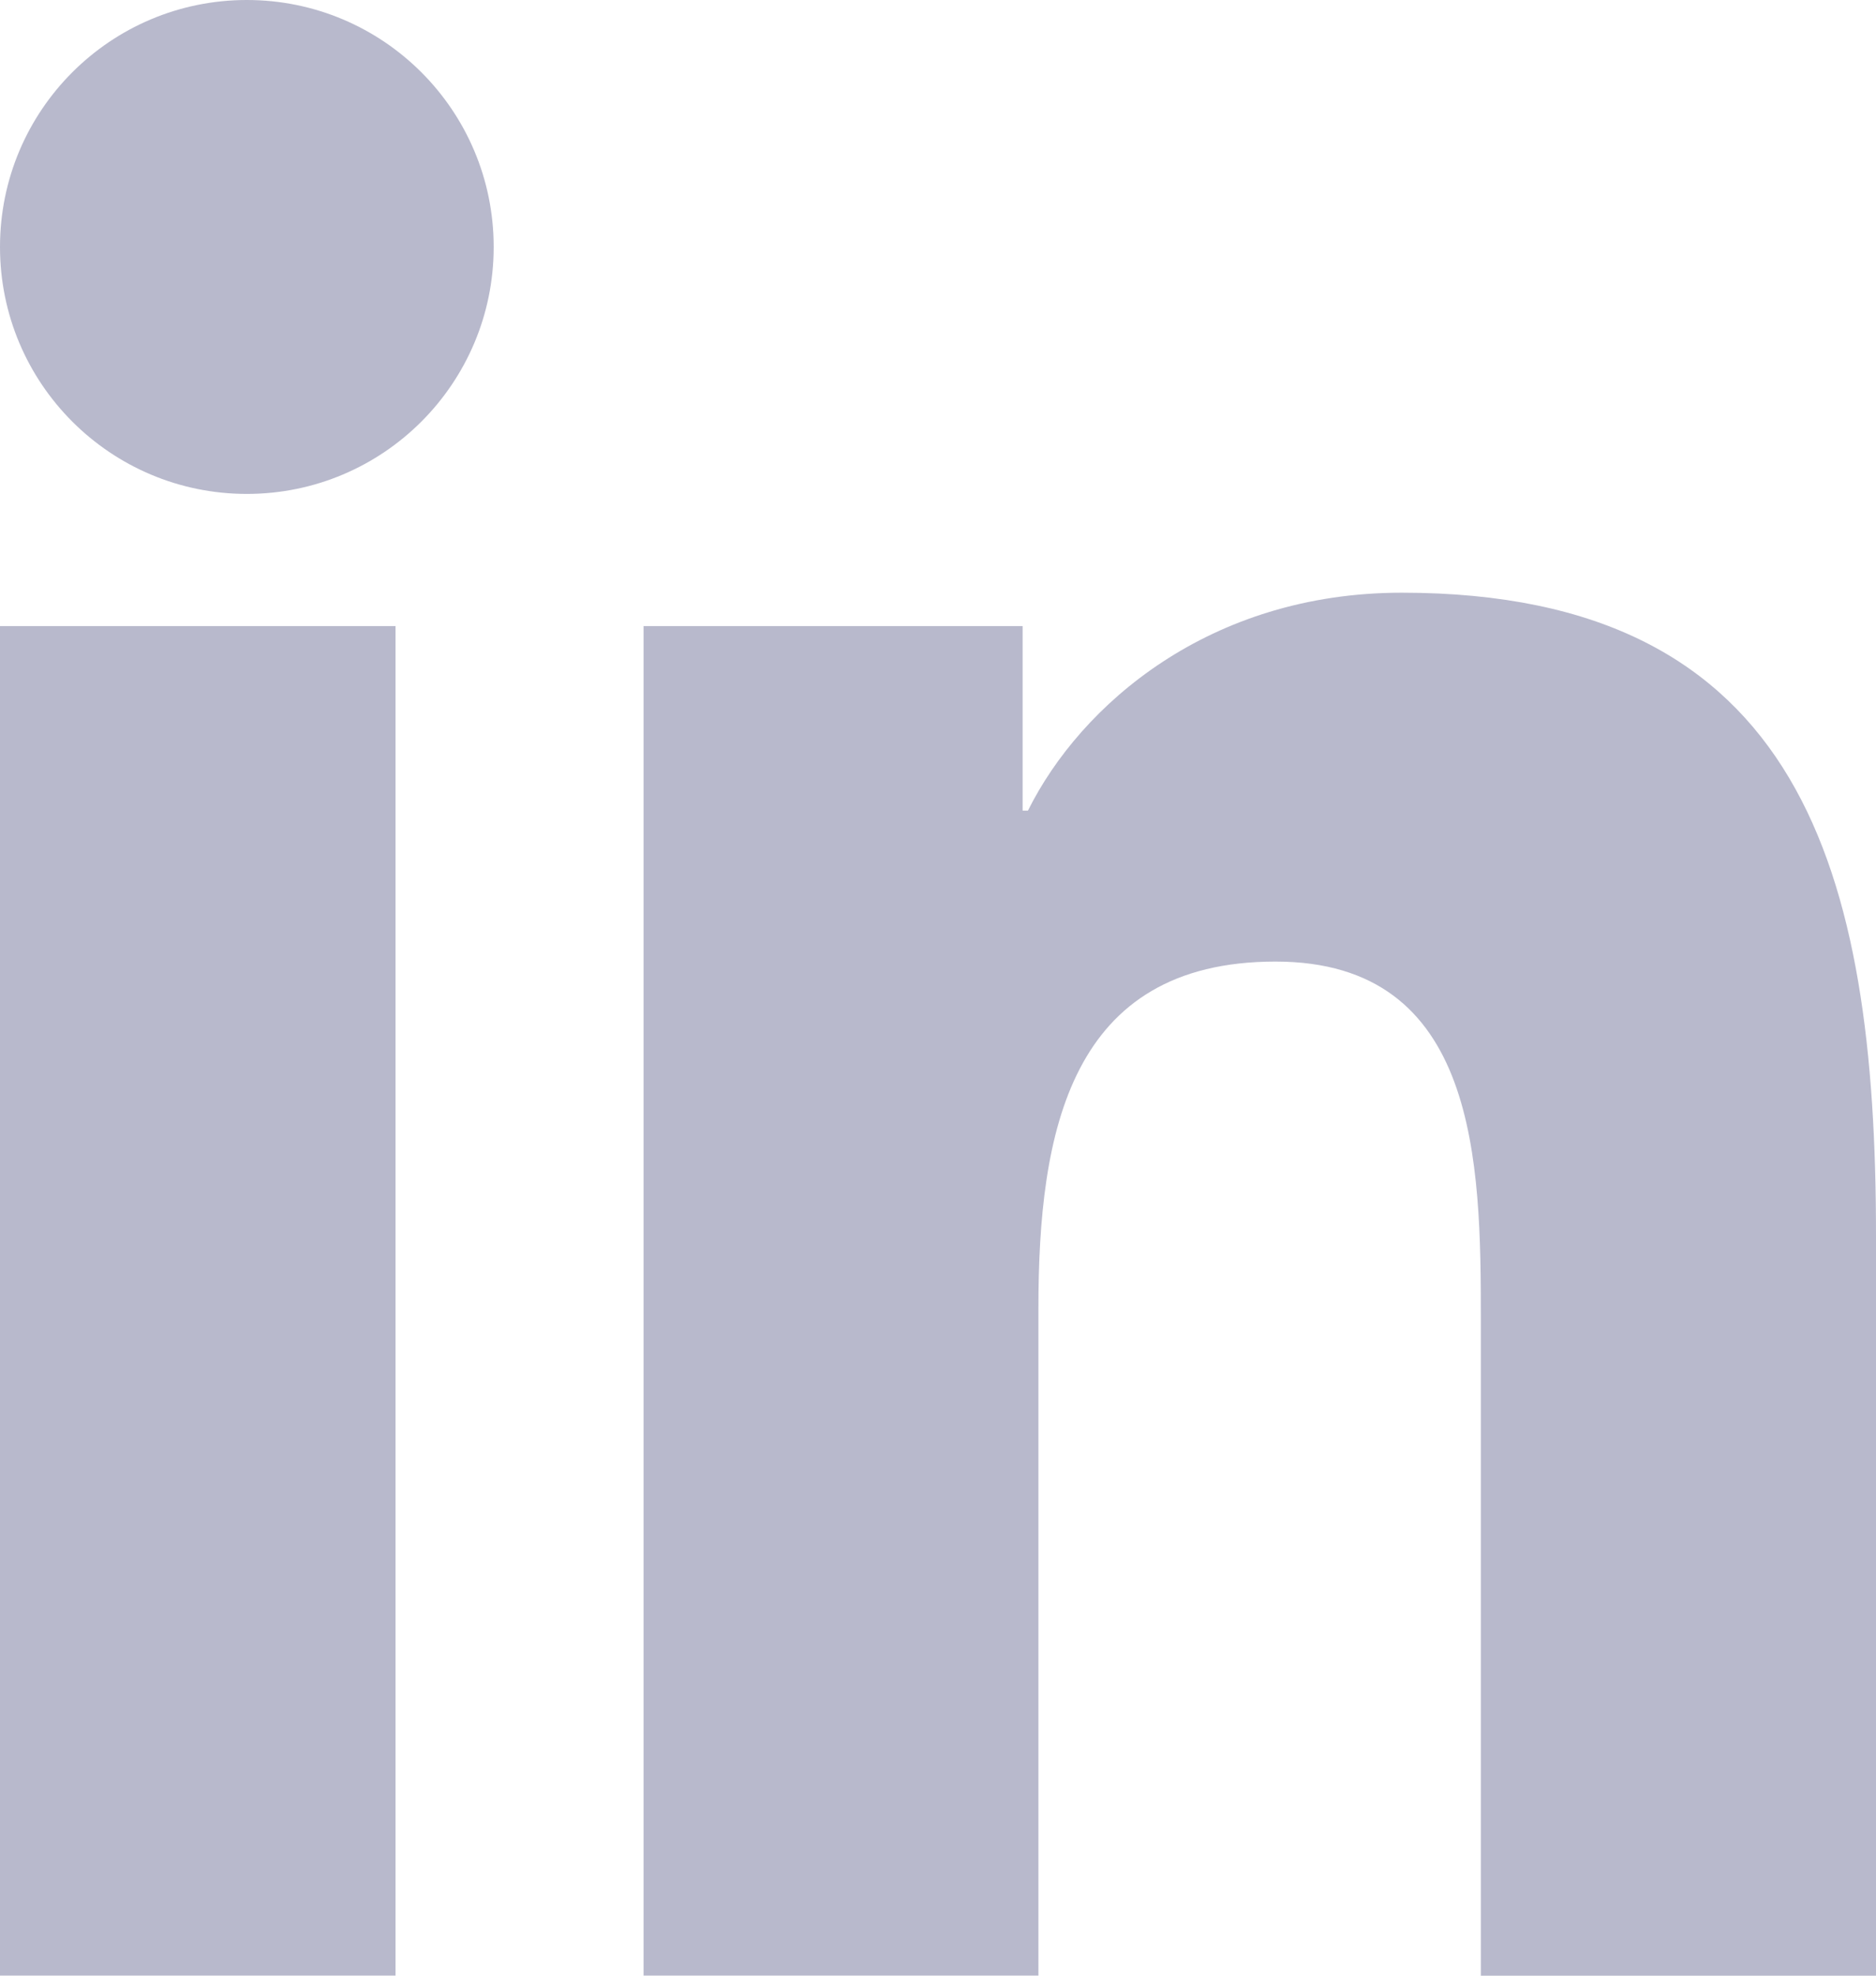 <svg width="19" height="20" viewBox="0 0 19 20" fill="none" xmlns="http://www.w3.org/2000/svg">
<path fill-rule="evenodd" clip-rule="evenodd" d="M5 2.5C5 3.881 3.881 5 2.5 5C1.119 5 0 3.881 0 2.5C0 1.119 1.119 0 2.5 0C3.881 0 5 1.119 5 2.5ZM6.518 19.999V6.338H10.357V8.206H10.411C10.945 7.133 12.25 6 14.197 6C18.253 6 19 8.828 19 12.508V20H14.998V13.356C14.998 11.772 14.973 9.734 12.918 9.734C10.833 9.734 10.517 11.46 10.517 13.243V19.999H6.518ZM4.006 6.338H0V19.999H4.006V6.338Z" fill="#B8B9CC"/>
</svg>
